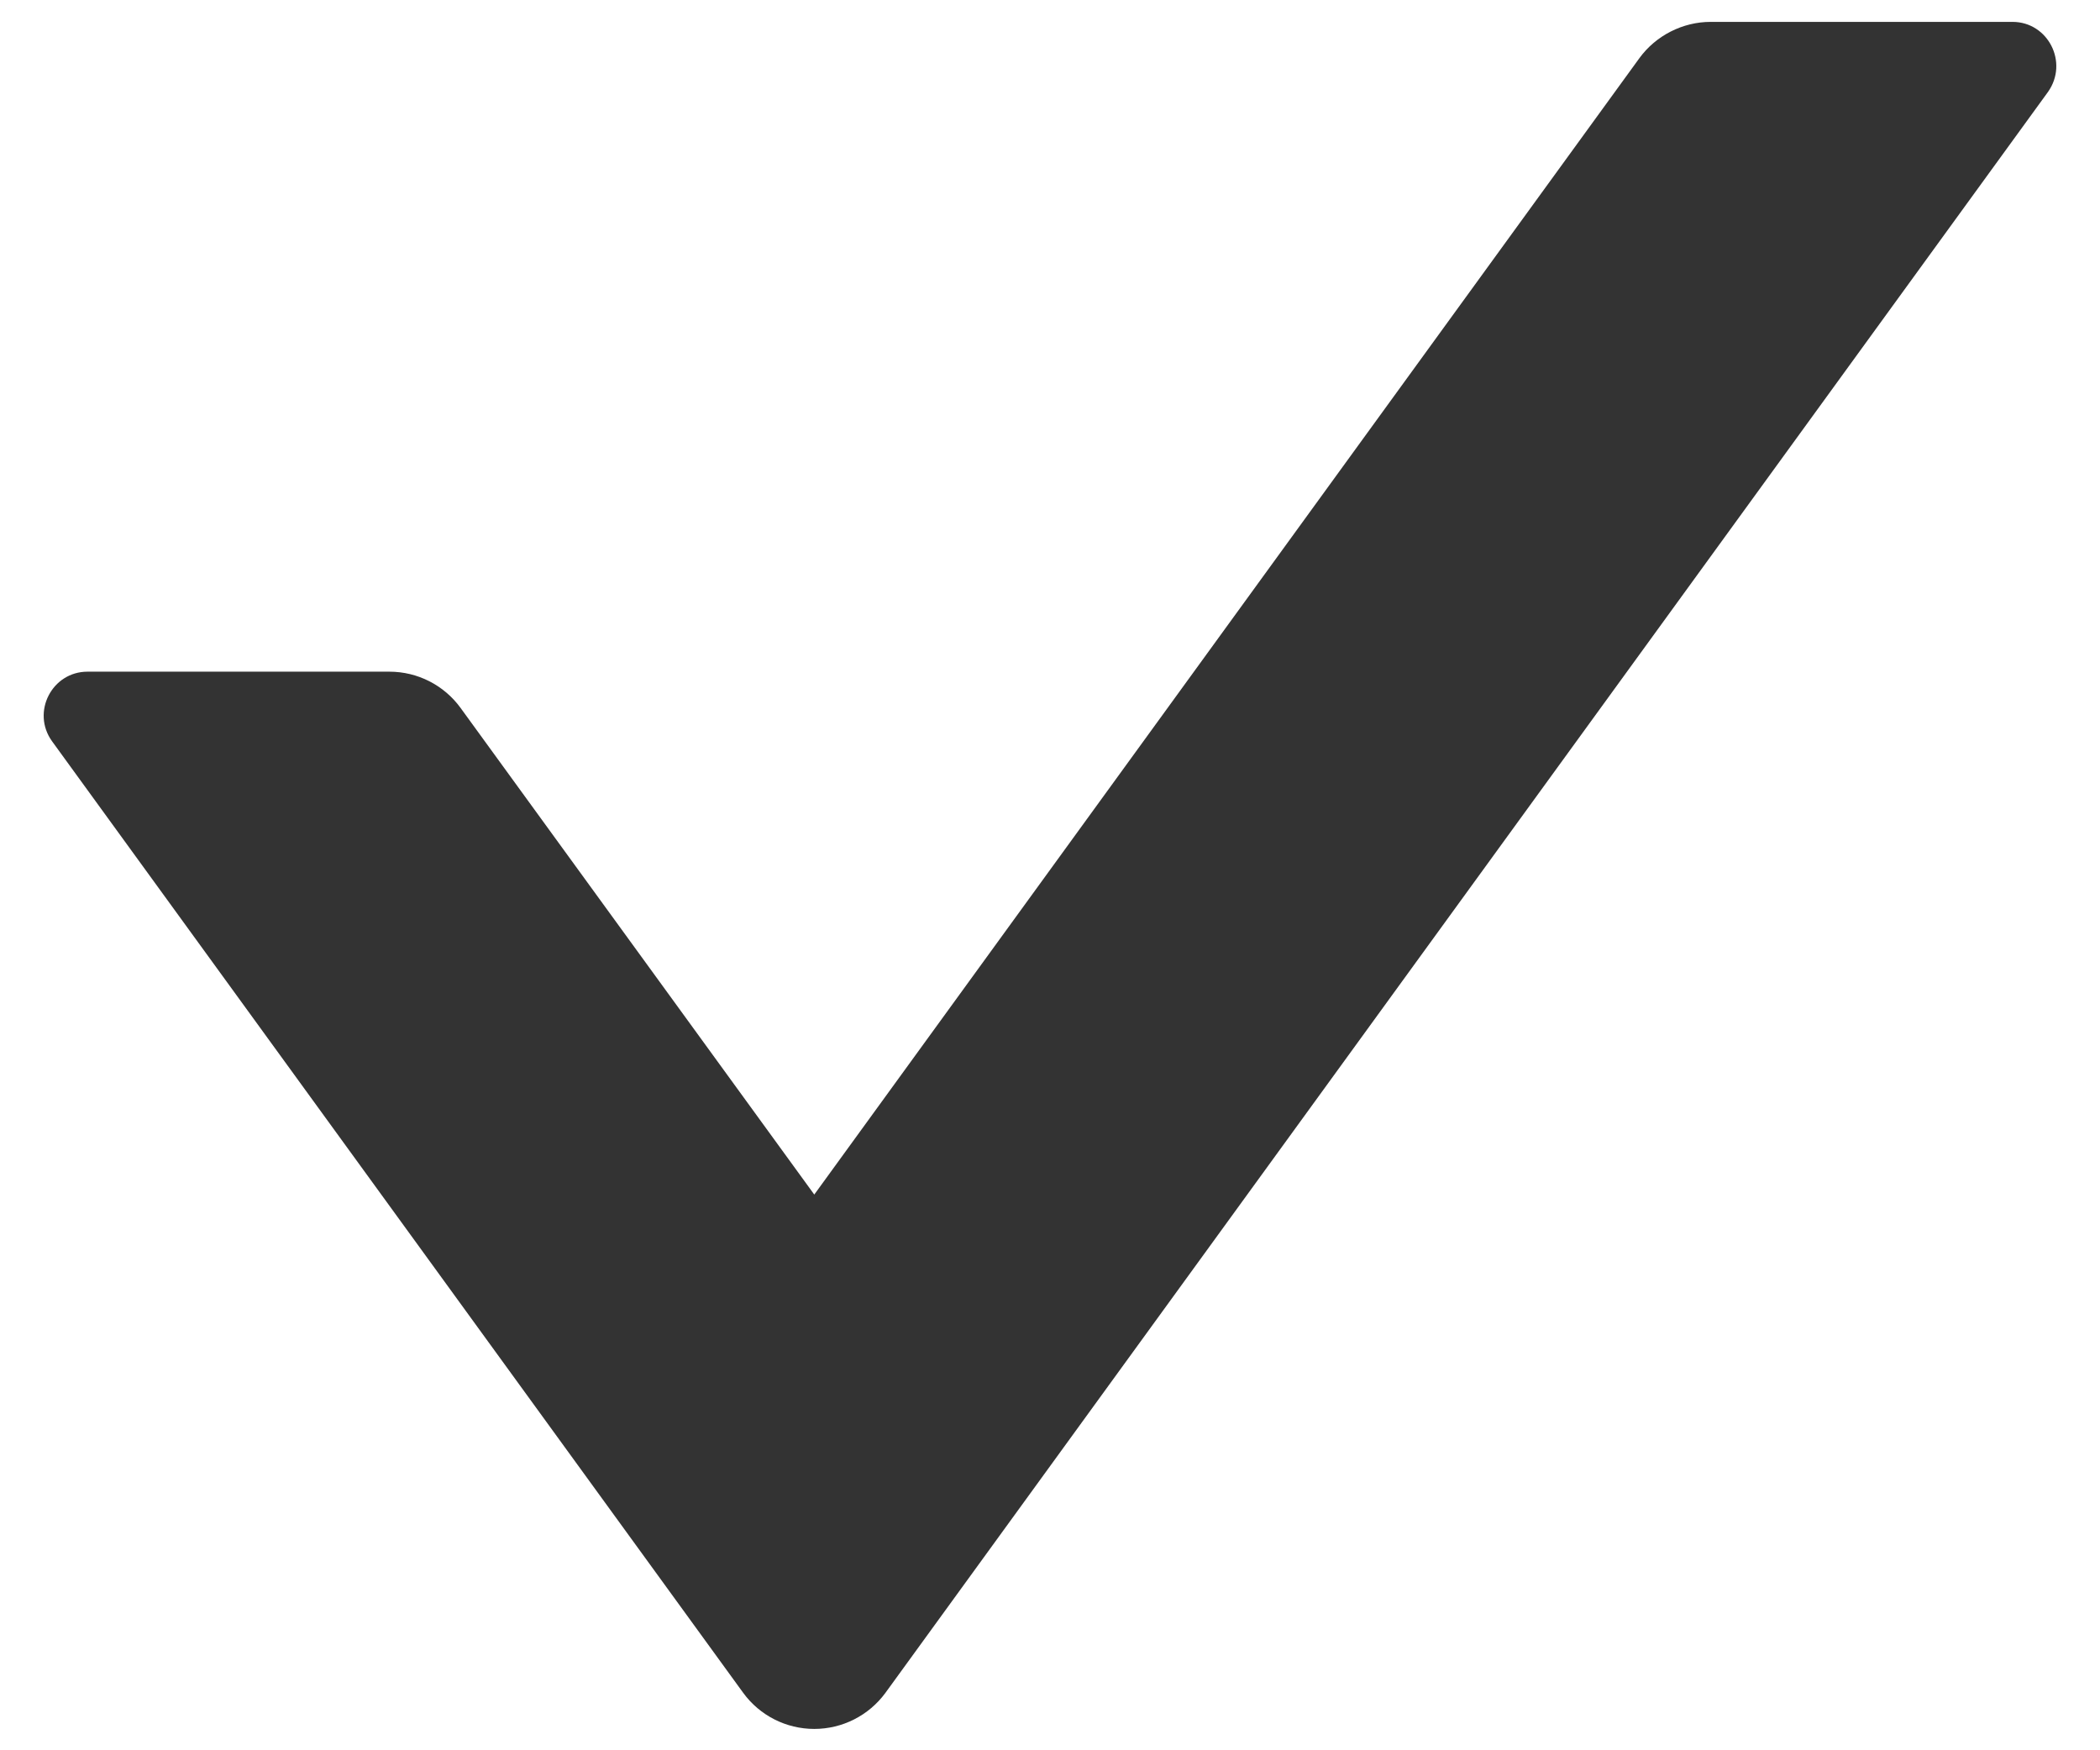 ﻿<?xml version="1.0" encoding="utf-8"?>
<svg version="1.1" xmlns:xlink="http://www.w3.org/1999/xlink" width="24px" height="20px" xmlns="http://www.w3.org/2000/svg">
  <defs>
    <pattern id="BGPattern" patternUnits="userSpaceOnUse" alignment="0 0" imageRepeat="None" />
    <mask fill="white" id="Clip2870">
      <path d="M 23.406 1.05  C 23.644 0.713  23.406 0.25  23 0.25  L 19.55 0.25  C 19.231 0.25  18.925 0.406  18.737 0.663  L 9.306 13.65  L 5.262 8.087  C 5.075 7.831  4.775 7.675  4.45 7.675  L 1 7.675  C 0.594 7.675  0.356 8.137  0.594 8.469  L 8.494 19.344  C 8.683 19.603  8.985 19.756  9.306 19.756  C 9.627 19.756  9.929 19.603  10.119 19.344  L 23.406 1.05  Z " fill-rule="evenodd" />
    </mask>
  </defs>
  <g transform="matrix(1 0 0 1 -13 -19 )">
    <path d="M 23.406 1.05  C 23.644 0.713  23.406 0.25  23 0.25  L 19.55 0.25  C 19.231 0.25  18.925 0.406  18.737 0.663  L 9.306 13.65  L 5.262 8.087  C 5.075 7.831  4.775 7.675  4.45 7.675  L 1 7.675  C 0.594 7.675  0.356 8.137  0.594 8.469  L 8.494 19.344  C 8.683 19.603  8.985 19.756  9.306 19.756  C 9.627 19.756  9.929 19.603  10.119 19.344  L 23.406 1.05  Z " fill-rule="nonzero" fill="rgba(51, 51, 51, 1)" stroke="none" transform="matrix(1 0 0 1 13 19 )" class="fill" />
    <path d="M 23.406 1.05  C 23.644 0.713  23.406 0.25  23 0.25  L 19.55 0.25  C 19.231 0.25  18.925 0.406  18.737 0.663  L 9.306 13.65  L 5.262 8.087  C 5.075 7.831  4.775 7.675  4.45 7.675  L 1 7.675  C 0.594 7.675  0.356 8.137  0.594 8.469  L 8.494 19.344  C 8.683 19.603  8.985 19.756  9.306 19.756  C 9.627 19.756  9.929 19.603  10.119 19.344  L 23.406 1.05  Z " stroke-width="0" stroke-dasharray="0" stroke="rgba(255, 255, 255, 0)" fill="none" transform="matrix(1 0 0 1 13 19 )" class="stroke" mask="url(#Clip2870)" />
  </g>
</svg>
